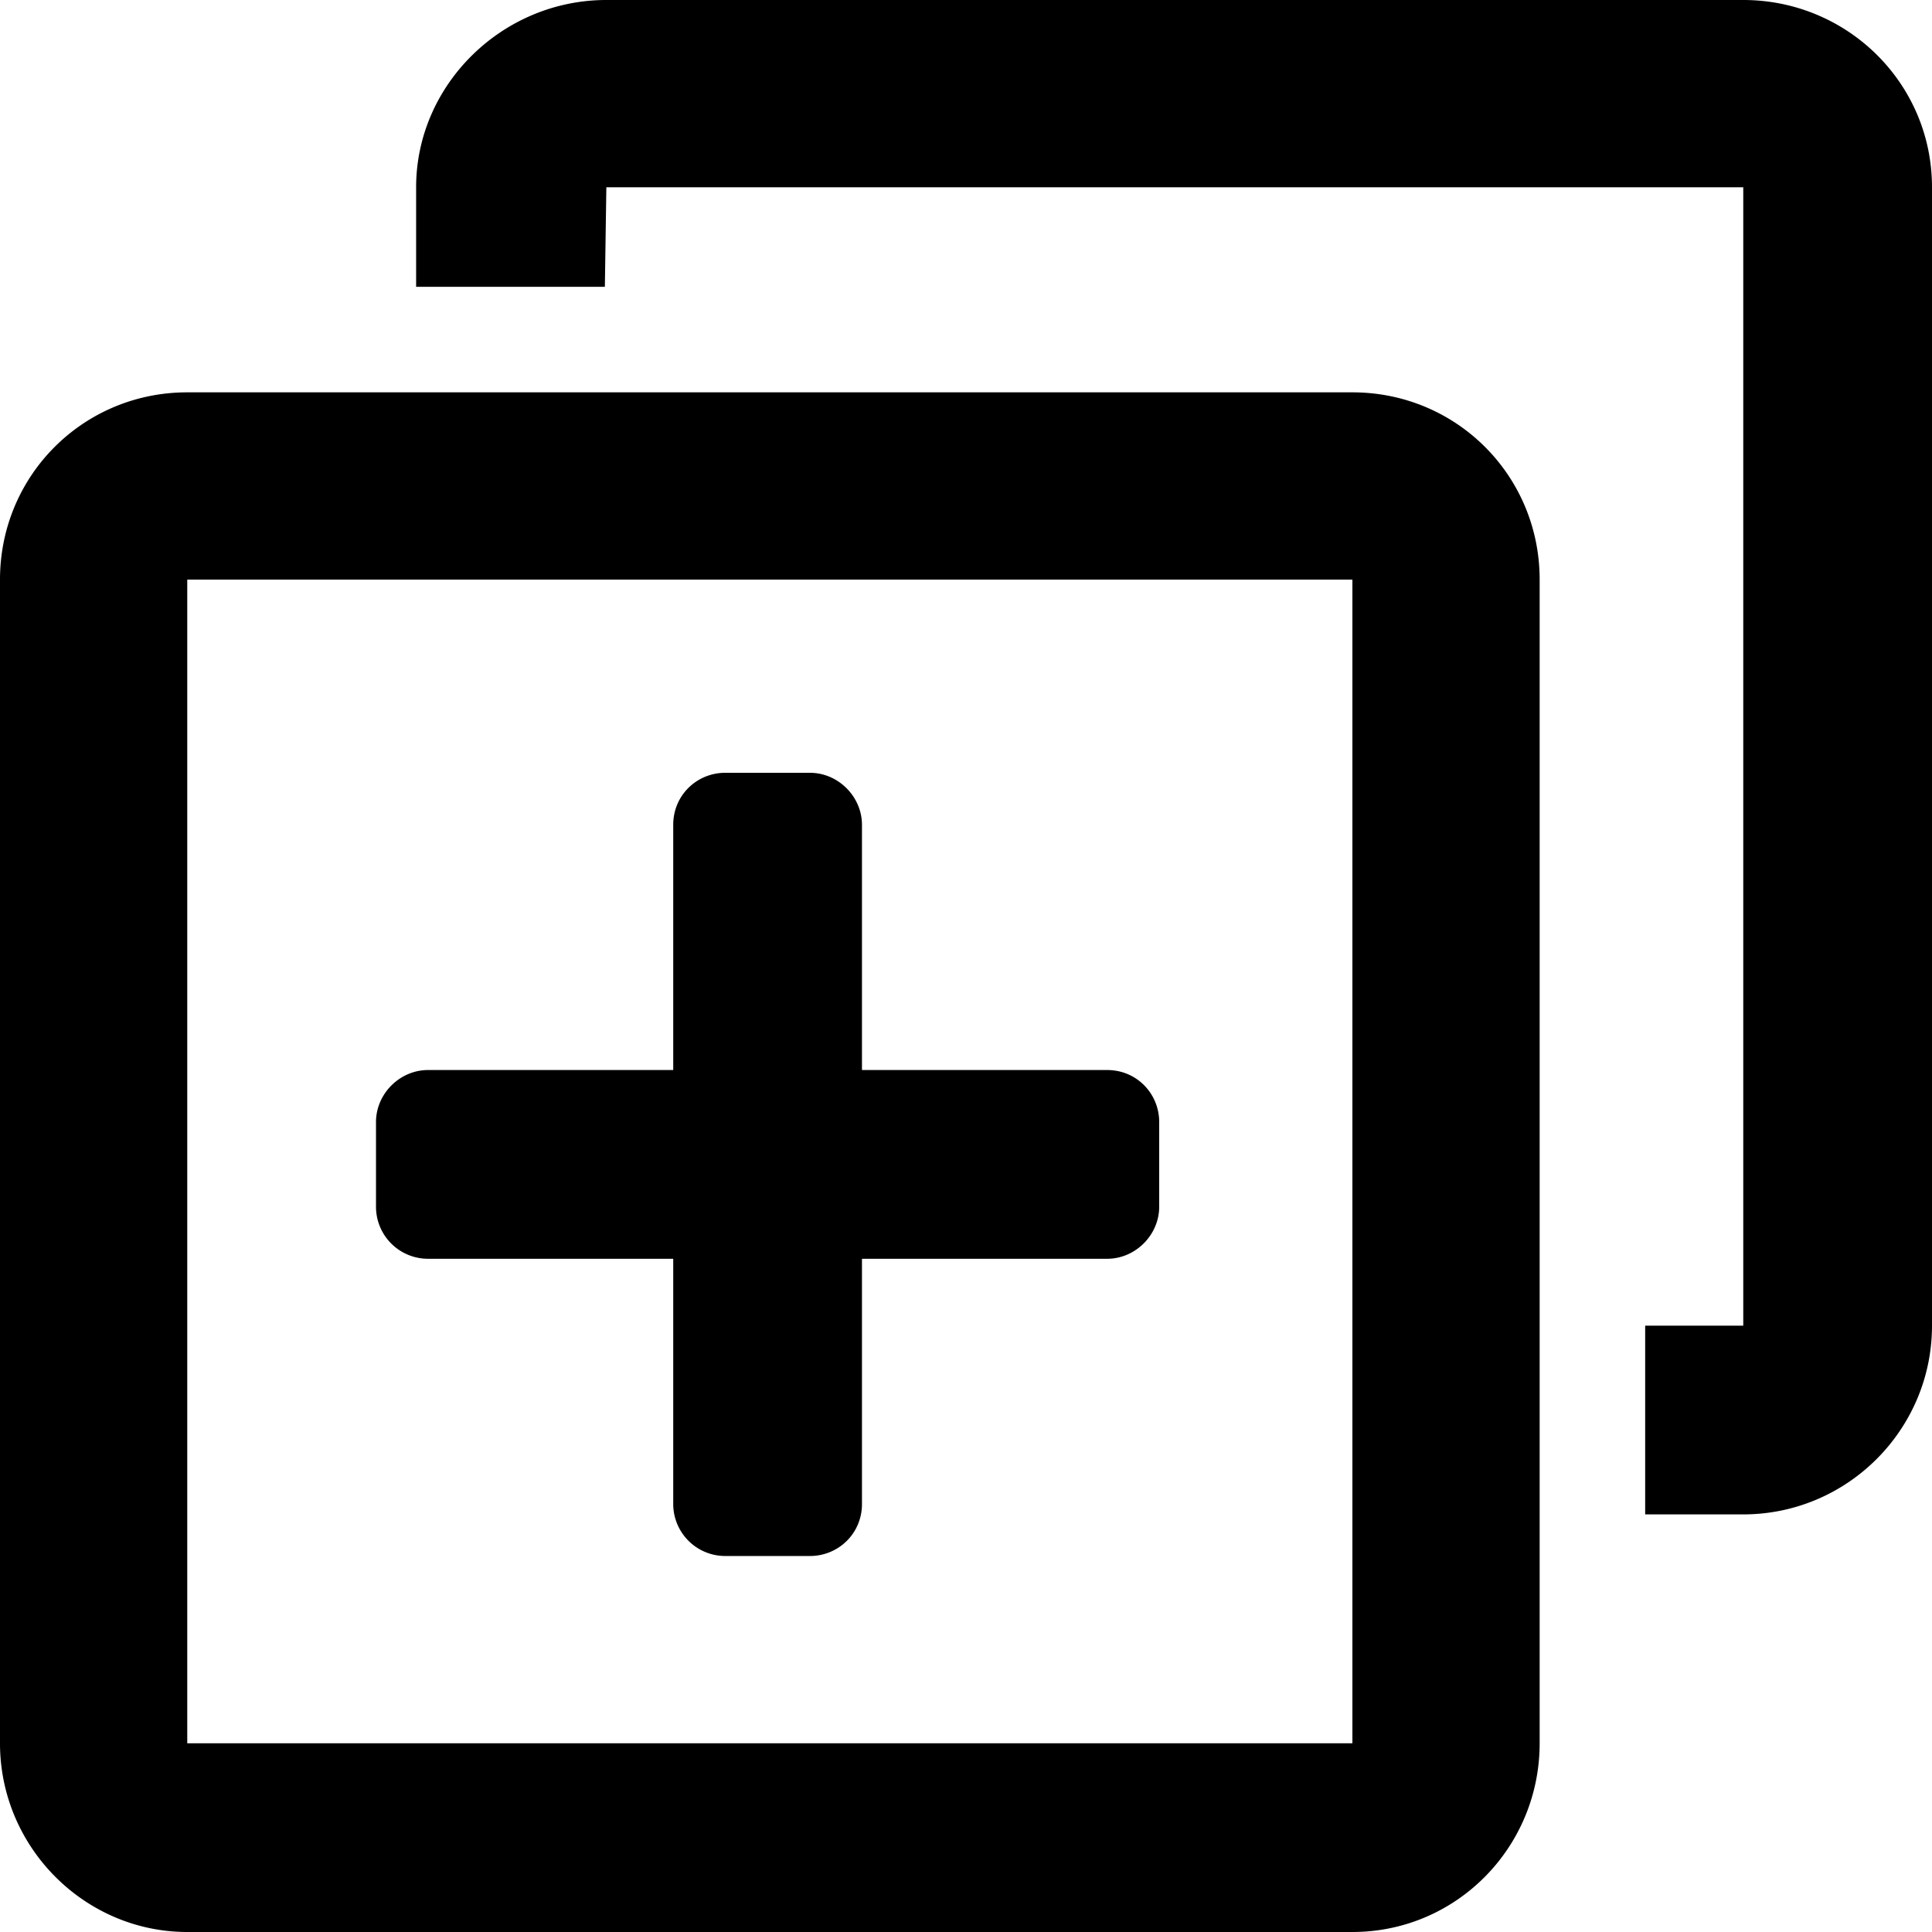 <svg xmlns="http://www.w3.org/2000/svg" width="13" height="13" fill="none" viewBox="0 0 13 13"><path fill="#5a5a5a" fill-rule="evenodd" d="M4.08 1.26h7.65v7.66h-.66v1.27h.66c.7 0 1.27-.57 1.27-1.27V1.26C13 .56 12.43 0 11.73 0H4.08C3.38 0 2.8.57 2.8 1.26v.67h1.27zM9.1 3.9H1.26v7.83H9.1zM1.26 2.64C.56 2.64 0 3.2 0 3.9v7.83C0 12.43.57 13 1.26 13H9.1c.7 0 1.26-.57 1.26-1.27V3.9c0-.7-.56-1.26-1.26-1.26zm3.62 7.83a.35.35 0 0 1-.35-.35V8.47H2.88a.35.35 0 0 1-.35-.35v-.57c0-.19.16-.35.35-.35h1.65V5.55c0-.2.16-.35.35-.35h.57c.19 0 .35.16.35.35V7.2h1.65c.2 0 .35.16.35.35v.57c0 .19-.16.35-.35.35H5.8v1.65c0 .2-.16.35-.35.35z" clip-rule="evenodd" style="fill:#5a5a5a;fill:color(display-p3 .353 .353 .353);fill-opacity:1"/></svg>